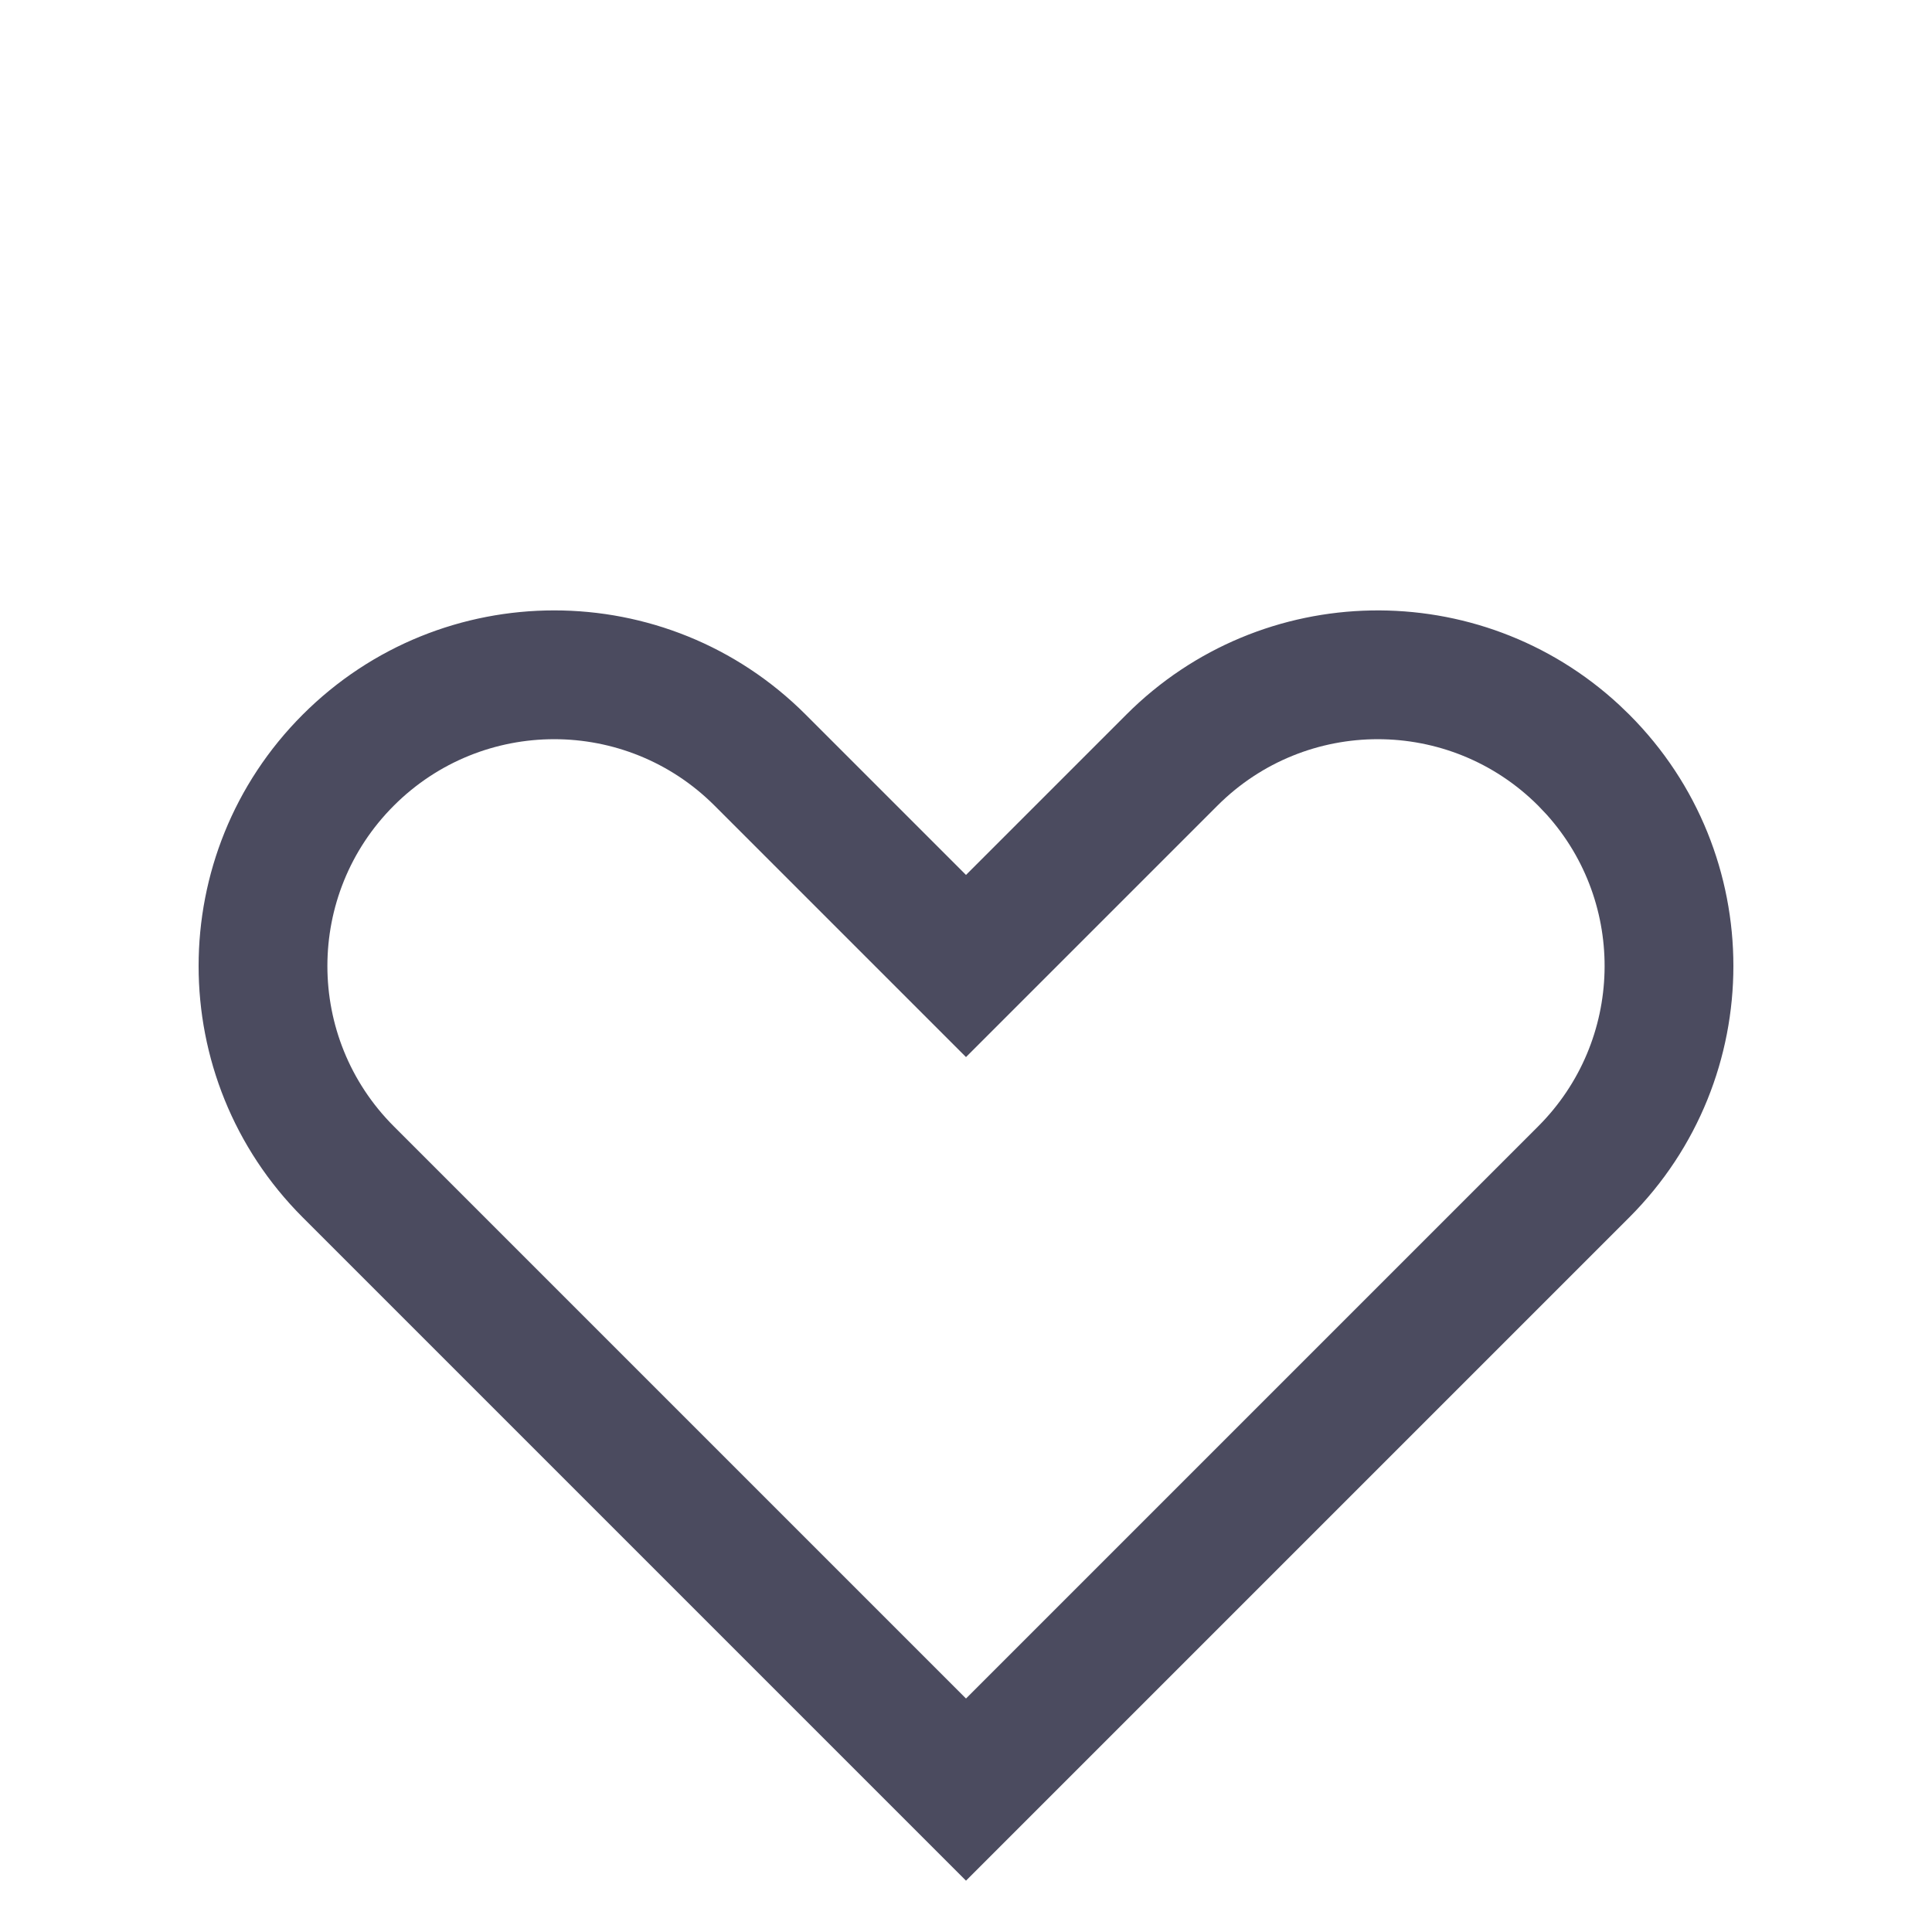 <?xml version="1.0" encoding="UTF-8"?>
<svg width="30px" height="30px" viewBox="0 0 30 30" version="1.1" xmlns="http://www.w3.org/2000/svg" xmlns:xlink="http://www.w3.org/1999/xlink">
    <title>like</title>
    <g id="Page-1" stroke="none" stroke-width="1" fill="none" fill-rule="evenodd">
        <g id="like" transform="translate(2, 2)" fill="#4B4B5F" fill-rule="nonzero">
            <path d="M8.478,2.957 C5.429,2.957 2.957,5.429 2.957,8.478 L2.957,23.043 L17.522,23.043 C20.571,23.043 23.043,20.571 23.043,17.522 L23.039,17.305 C22.925,14.356 20.499,12 17.522,12 L14,12 L14,8.478 C14,5.428 11.528,2.957 8.478,2.957 Z M8.478,4.957 C10.424,4.957 12,6.533 12,8.478 L12,14 L17.522,14 C19.467,14 21.043,15.576 21.043,17.522 L21.038,17.715 C20.938,19.57 19.402,21.043 17.522,21.043 L4.957,21.043 L4.957,8.478 C4.957,6.533 6.533,4.957 8.478,4.957 Z" id="Path" transform="translate(13, 13) rotate(-45) translate(-13, -13) "></path>
        </g>
    </g>
</svg>